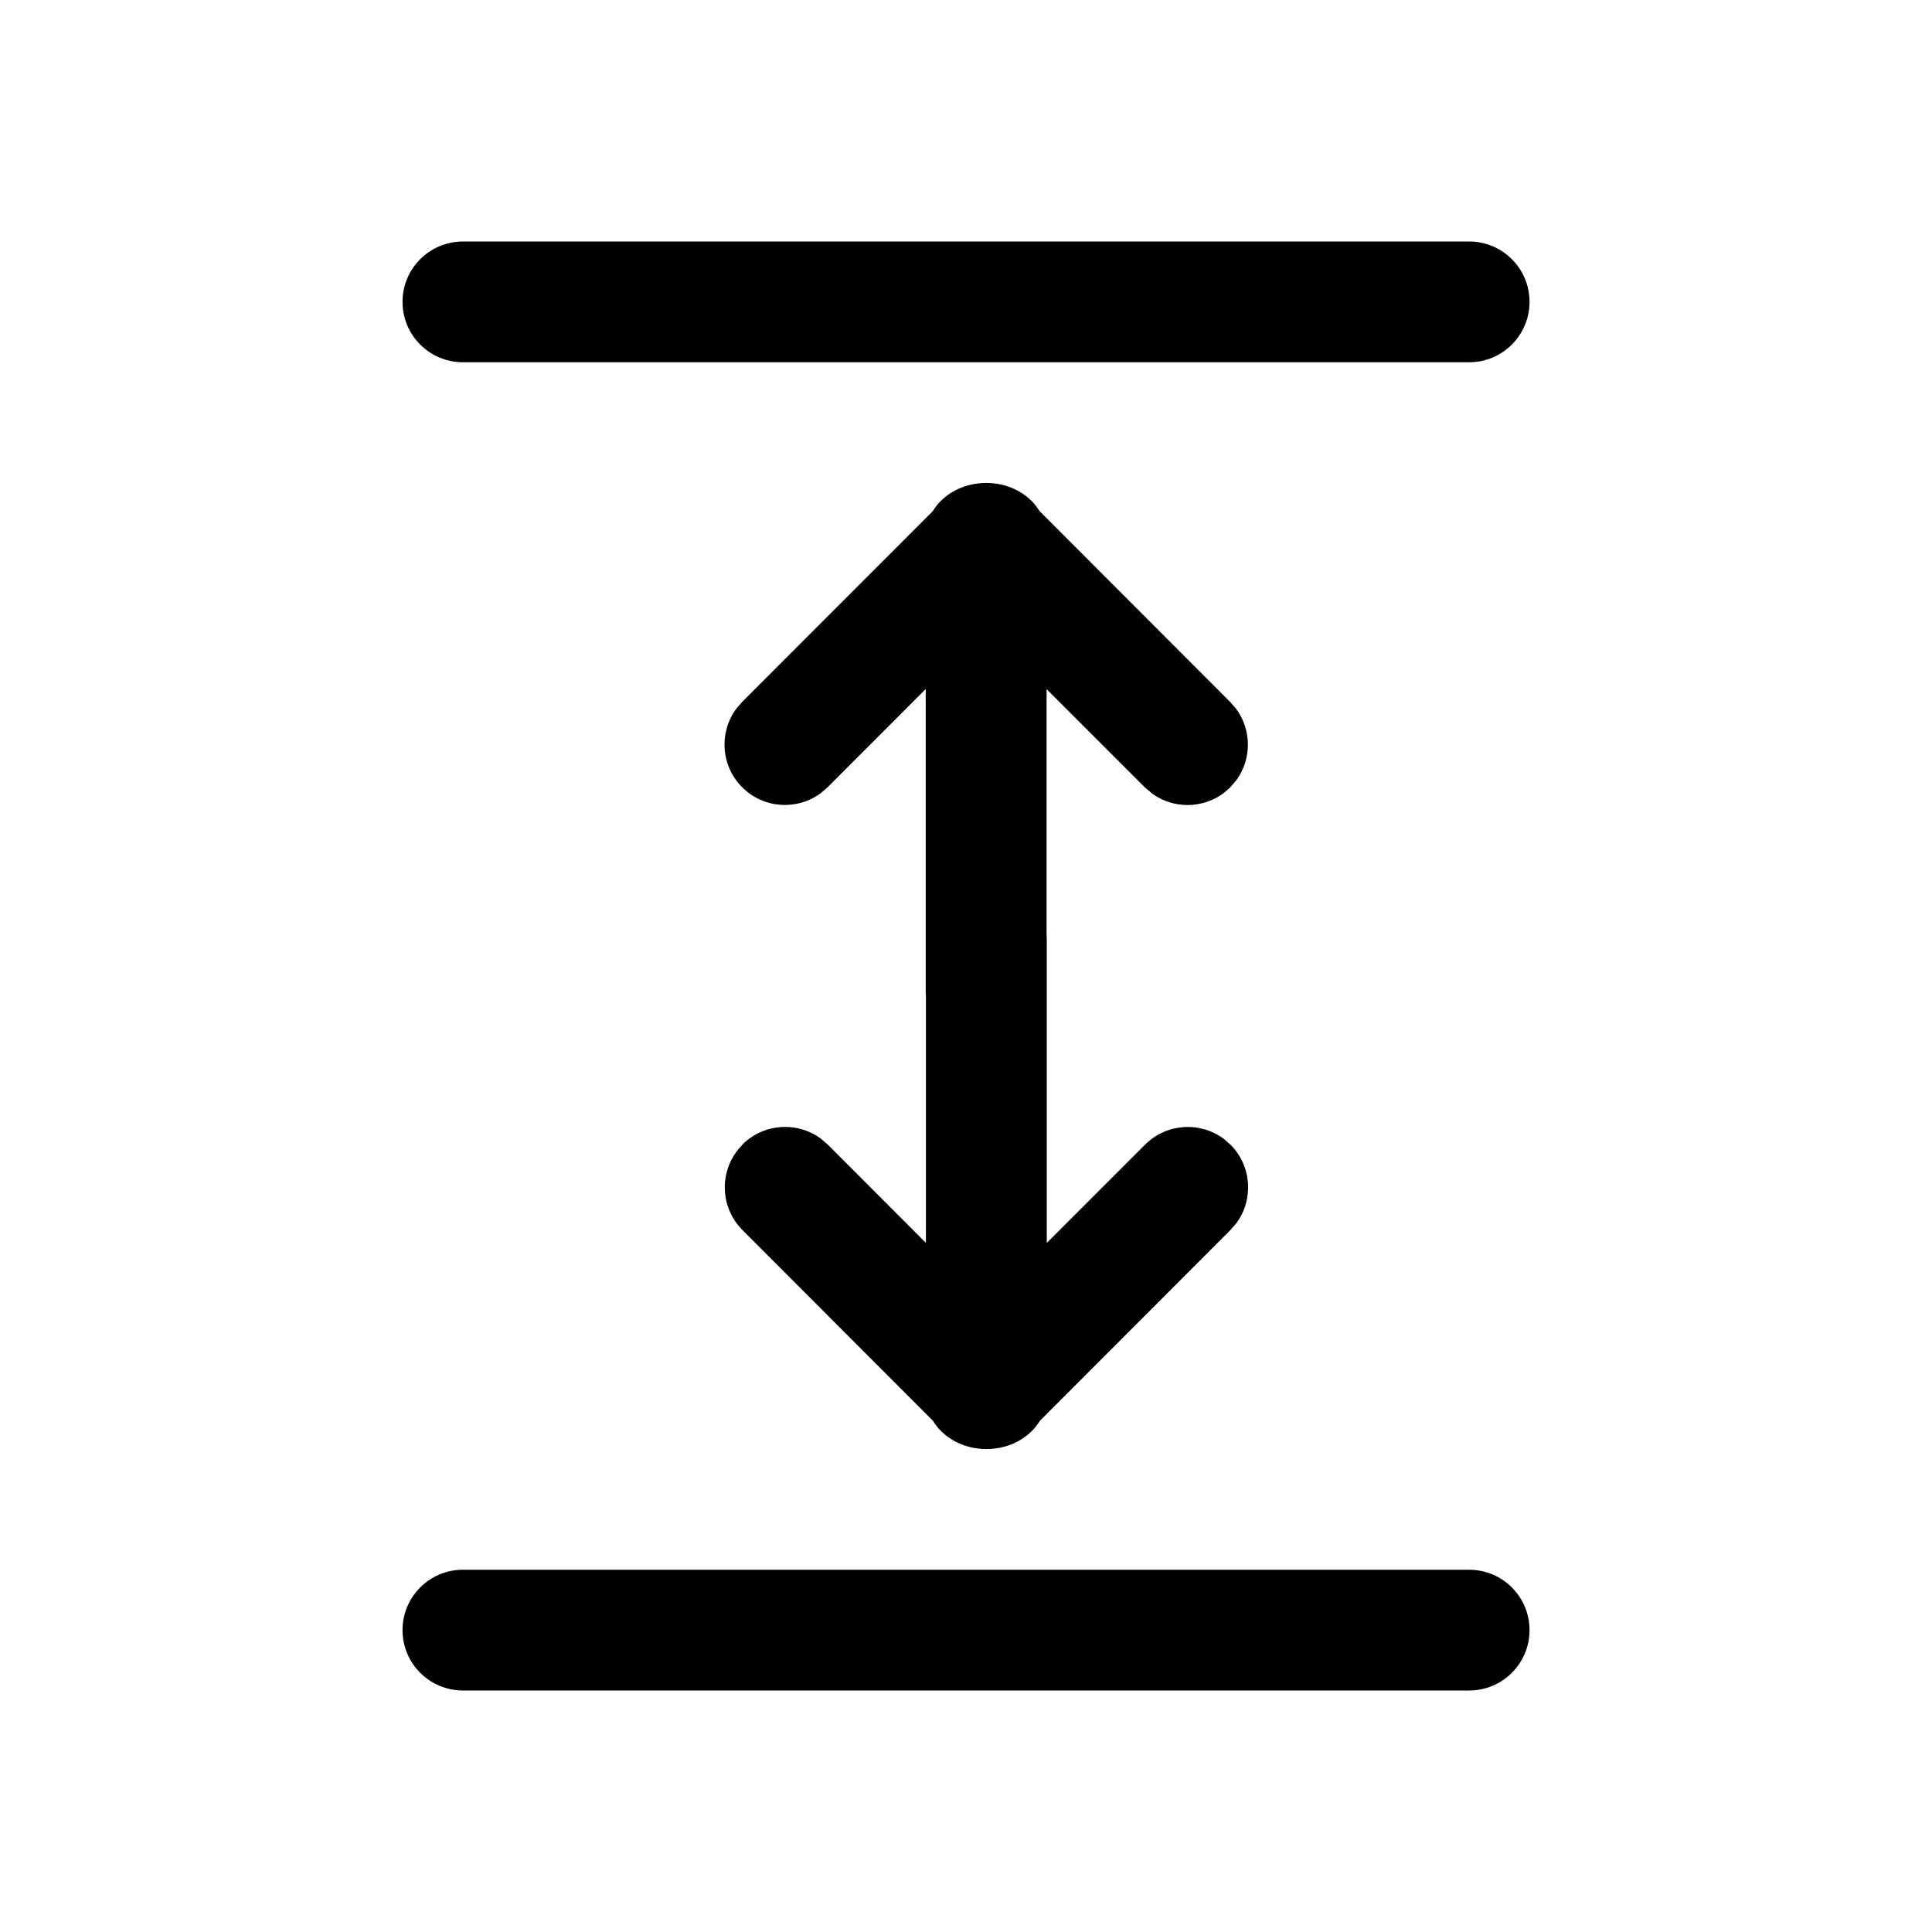 <!-- Generated by IcoMoon.io -->
<svg version="1.1" xmlns="http://www.w3.org/2000/svg" width="32" height="32" viewBox="0 0 32 32">
<title>auto-fit-height</title>
<path d="M7.667 4c-0.552 0-1 0.448-1 1s0.448 1 1 1h16.667c0.552 0 1-0.448 1-1s-0.448-1-1-1h-16.667z"></path>
<path d="M12.296 18.958c0.355-0.355 0.911-0.387 1.302-0.097l0.112 0.097 1.626 1.628v-4.095l-0.003-0.034v-5.045l-1.626 1.628-0.112 0.097c-0.391 0.29-0.947 0.258-1.302-0.097s-0.387-0.911-0.097-1.302l0.097-0.112 3.157-3.16c0.168-0.278 0.501-0.467 0.885-0.467 0.336 0 0.633 0.145 0.815 0.368l0.070 0.1 3.156 3.16 0.097 0.112c0.258 0.348 0.261 0.826 0.010 1.177l-0.106 0.125-0.112 0.097c-0.348 0.258-0.826 0.261-1.177 0.010l-0.125-0.106-1.628-1.628v4.094l0.003 0.034v5.045l1.628-1.628c0.355-0.355 0.911-0.387 1.302-0.097l0.112 0.097c0.355 0.355 0.387 0.911 0.097 1.302l-0.097 0.112-3.156 3.16c-0.167 0.278-0.501 0.468-0.885 0.468s-0.718-0.189-0.885-0.467l-3.156-3.16c-0.391-0.391-0.391-1.024 0-1.414z"></path>
<path d="M6.667 27c0-0.552 0.448-1 1-1h16.667c0.552 0 1 0.448 1 1s-0.448 1-1 1h-16.667c-0.552 0-1-0.448-1-1z"></path>
</svg>
